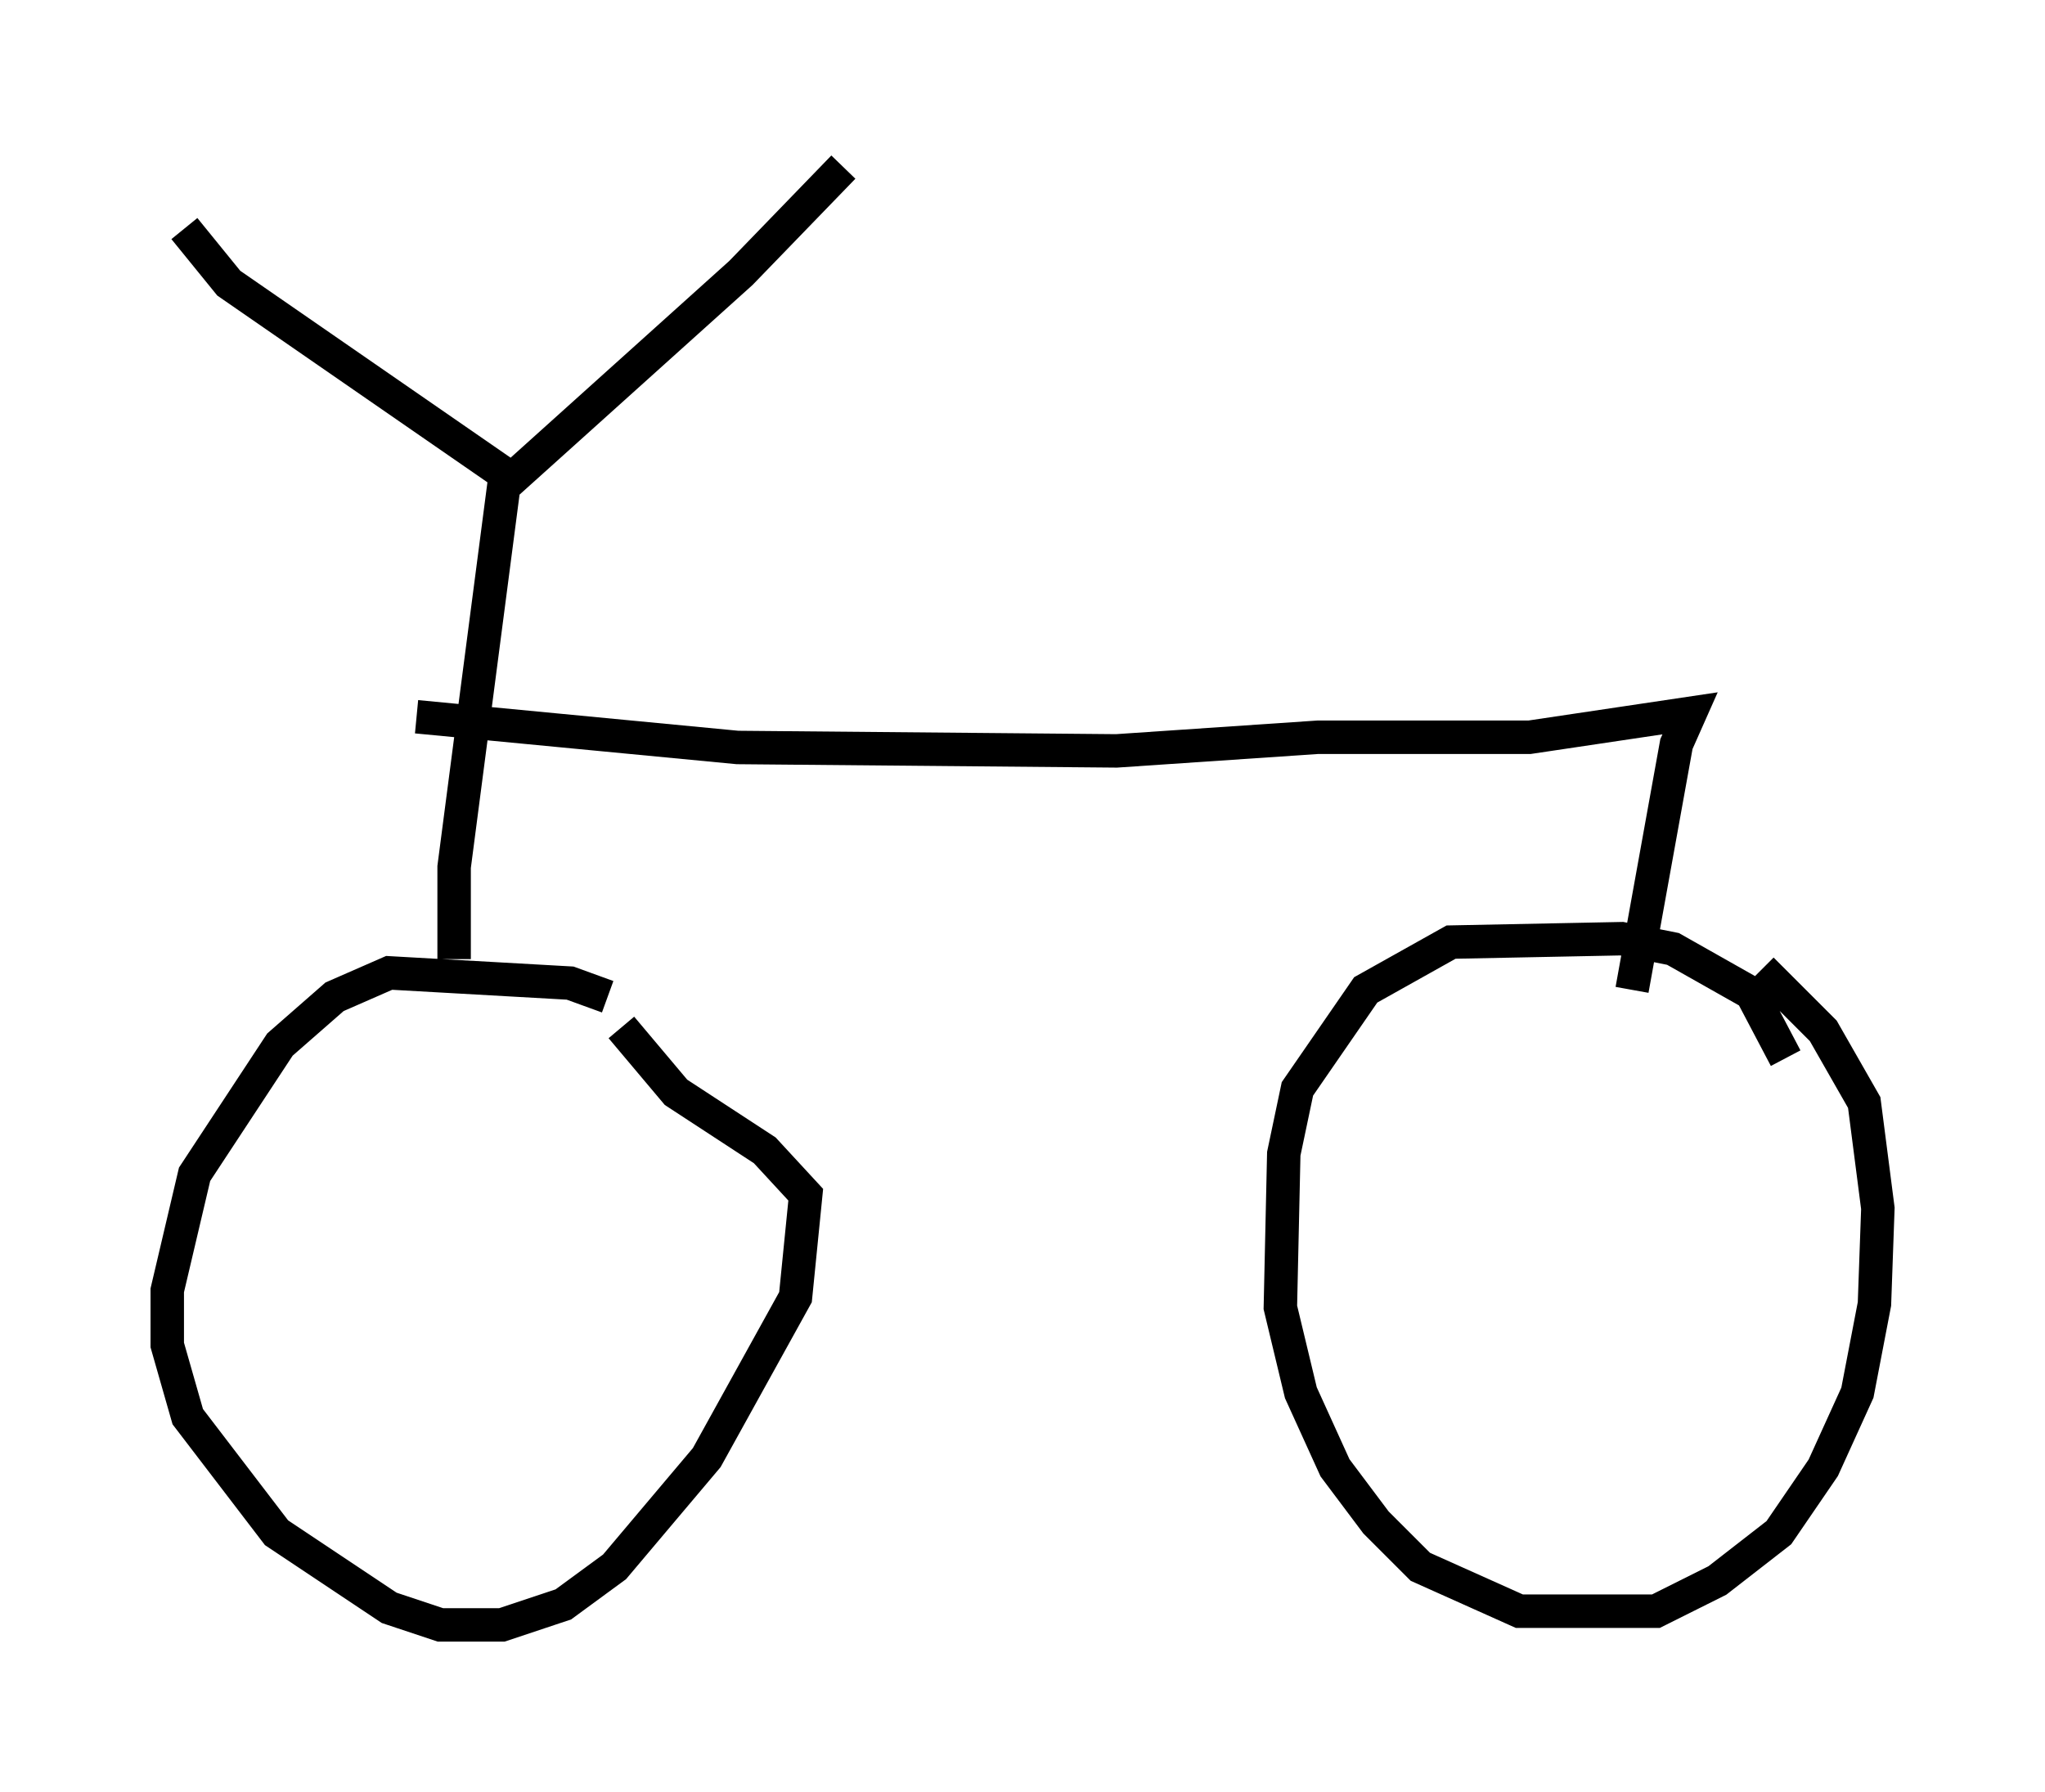 <?xml version="1.0" encoding="utf-8" ?>
<svg baseProfile="full" height="53.59" version="1.1" width="61.144" xmlns="http://www.w3.org/2000/svg" xmlns:ev="http://www.w3.org/2001/xml-events" xmlns:xlink="http://www.w3.org/1999/xlink"><defs /><rect fill="white" height="53.59" width="61.144" x="0" y="0" /><path d="M18.986, 30.827 m-0.817, -1.021 l-1.123, -0.408 -5.41, -0.306 l-1.633, 0.715 -1.633, 1.429 l-2.552, 3.879 -0.817, 3.471 l0.0, 1.633 0.613, 2.144 l2.654, 3.471 3.369, 2.246 l1.531, 0.51 1.838, 0.0 l1.838, -0.613 1.531, -1.123 l2.756, -3.267 2.654, -4.798 l0.306, -3.063 -1.225, -1.327 l-2.654, -1.735 -1.633, -1.94 m34.811, 0.919 l-1.021, -1.94 -2.348, -1.327 l-1.531, -0.306 -5.104, 0.102 l-2.552, 1.429 -2.042, 2.96 l-0.408, 1.94 -0.102, 4.594 l0.613, 2.552 1.021, 2.246 l1.225, 1.633 1.327, 1.327 l2.96, 1.327 4.083, 0.0 l1.838, -0.919 1.838, -1.429 l1.327, -1.94 1.021, -2.246 l0.51, -2.654 0.102, -2.858 l-0.408, -3.165 -1.225, -2.144 l-1.838, -1.838 m-39.098, -0.306 l0.0, -2.756 1.531, -11.74 l-8.269, -5.717 -1.327, -1.633 m9.494, 7.758 l7.146, -6.431 3.063, -3.165 m-12.761, 16.436 l9.596, 0.919 11.331, 0.102 l6.023, -0.408 6.329, 0.0 l4.798, -0.715 -0.408, 0.919 l-1.327, 7.35 " fill="none" stroke="black" stroke-width="1" /></svg>